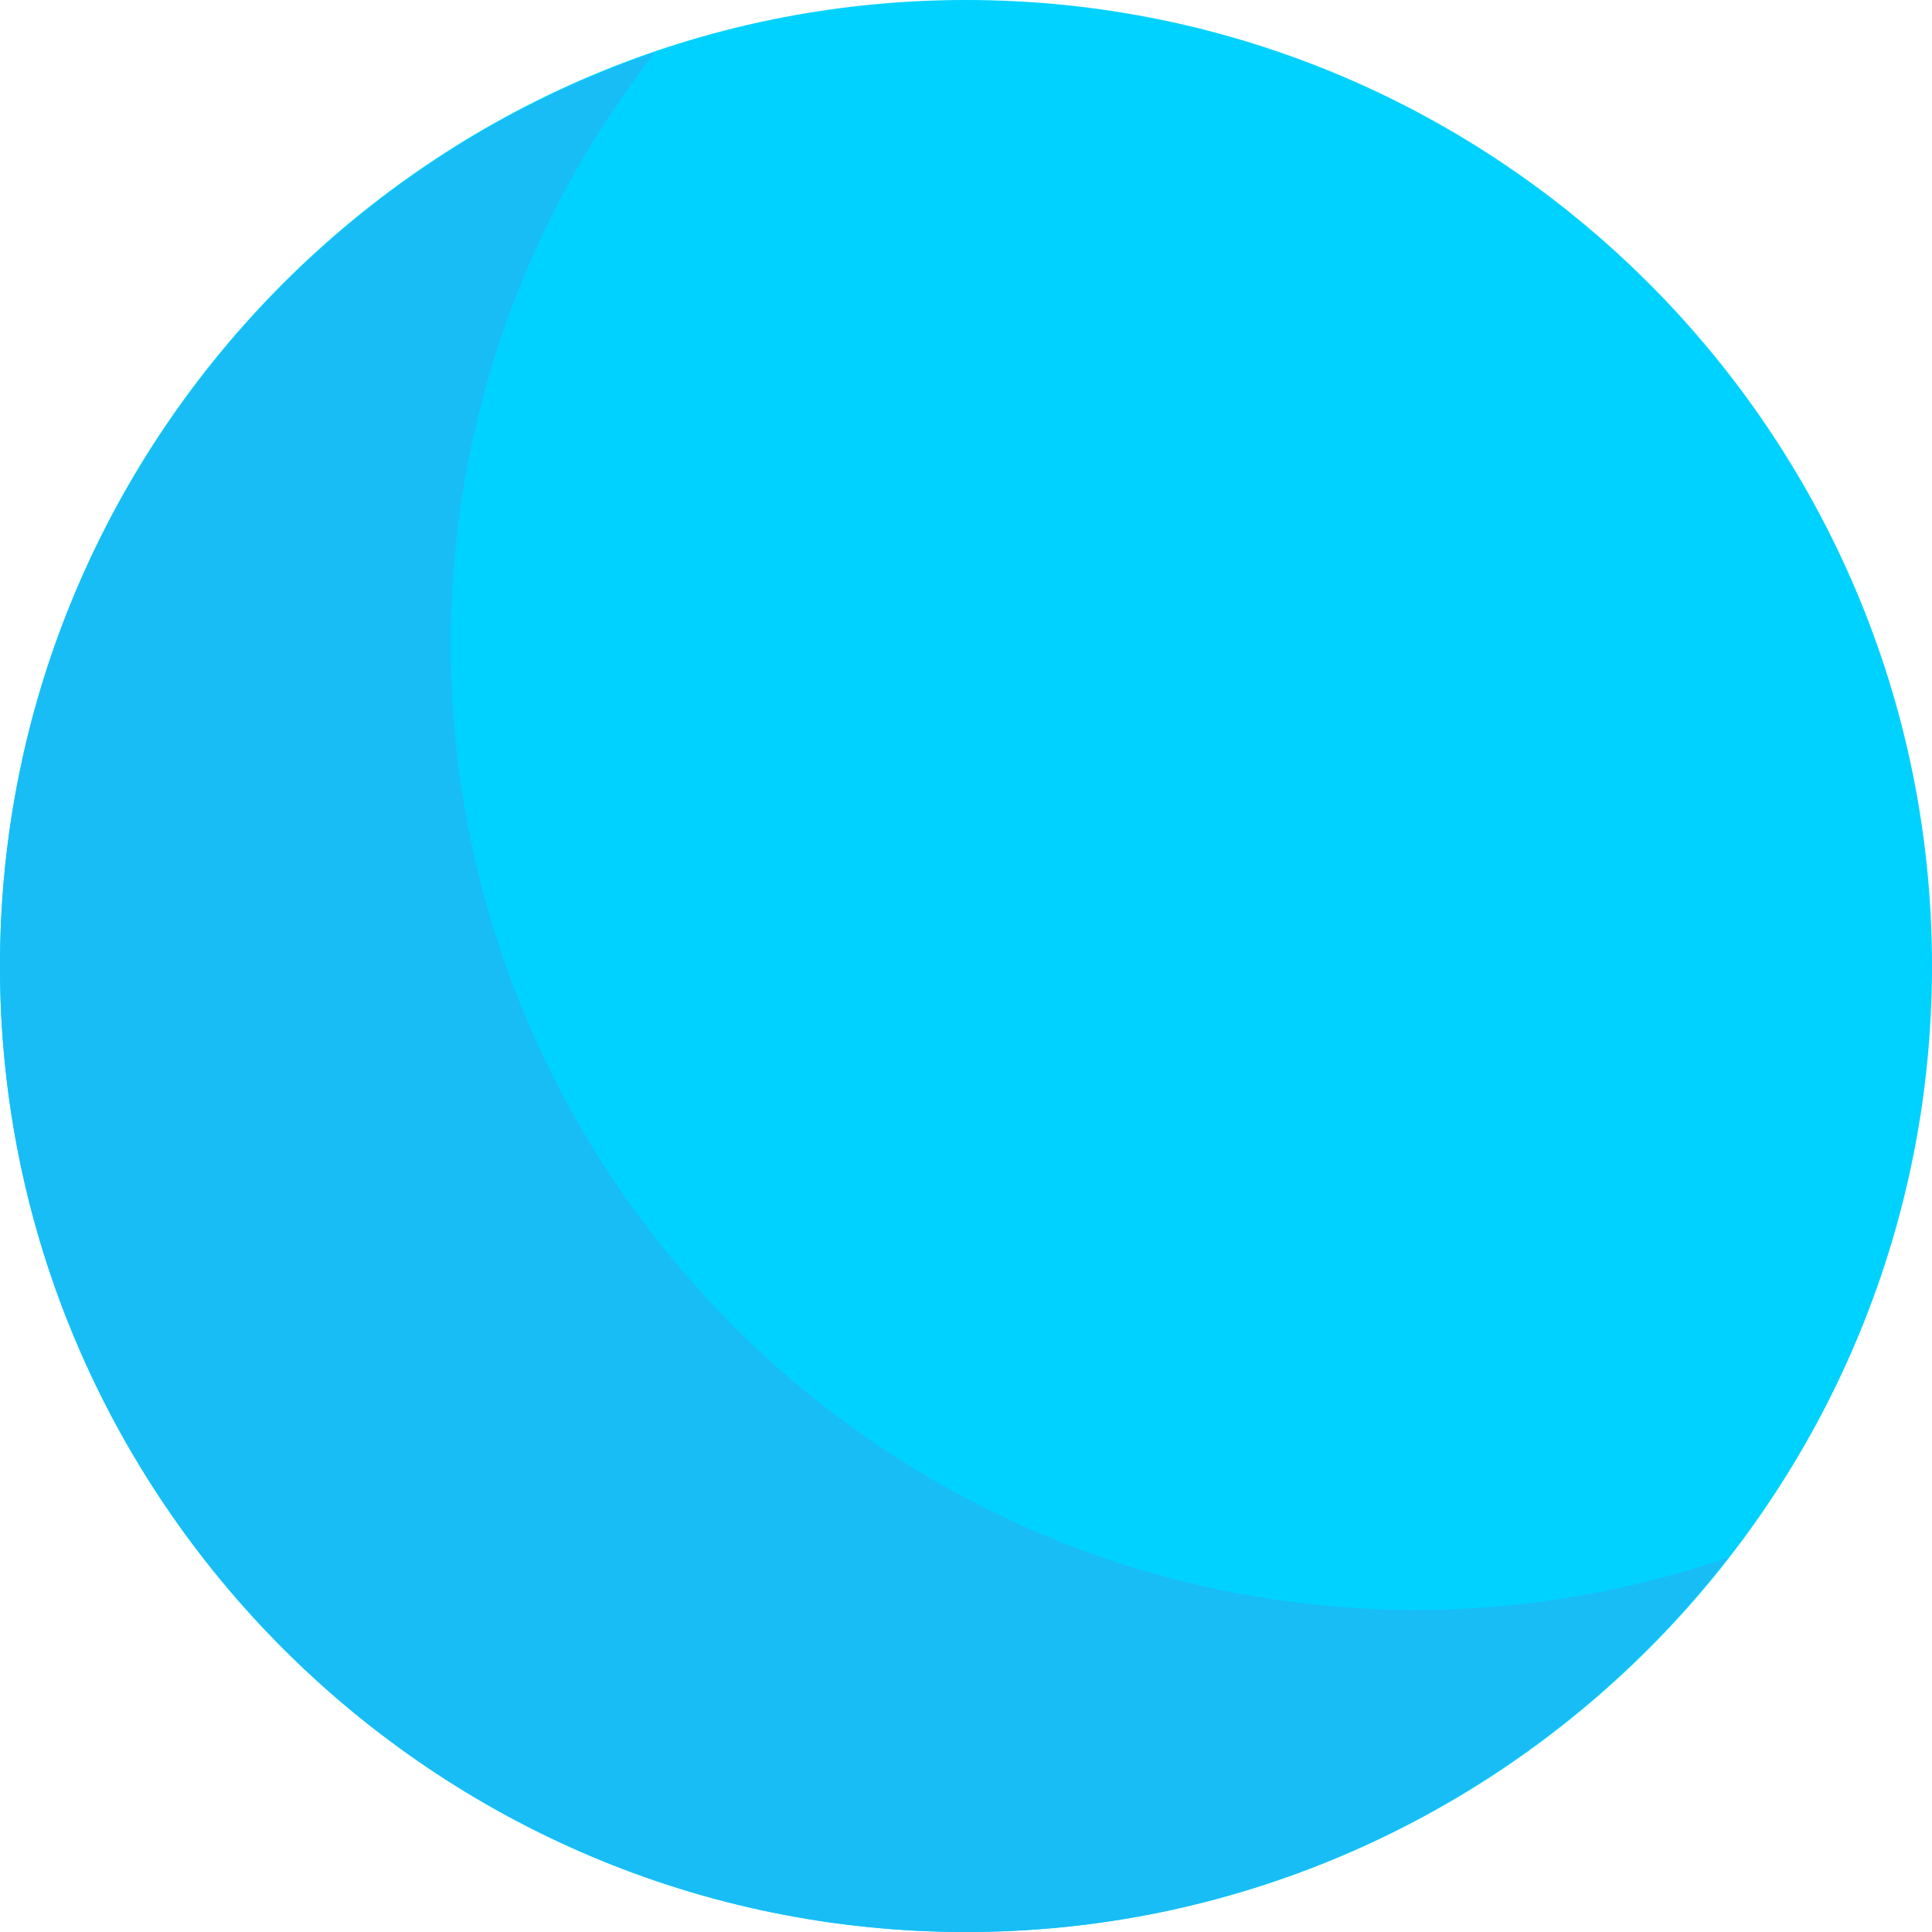 <svg width="37" height="37" viewBox="0 0 37 37" fill="none" xmlns="http://www.w3.org/2000/svg">
<g clip-path="url(#clip0_400_1808)">
<path d="M18.5 37C8.299 37 0 28.701 0 18.5C0 8.299 8.299 0 18.5 0C28.701 0 37 8.299 37 18.5C37 28.701 28.701 37 18.5 37Z" fill="#00D2FF"/>
<path d="M27.133 30.833C16.933 30.833 8.633 22.534 8.633 12.333C8.633 8.063 10.102 4.138 12.541 1.003C5.259 3.491 0 10.386 0 18.5C0 28.701 8.299 37 18.5 37C24.431 37 29.705 34.184 33.093 29.83C31.22 30.47 29.22 30.833 27.133 30.833Z" fill="#18BDF6"/>
</g>
<defs>
<clipPath id="clip0_400_1808">
<rect width="37" height="37" fill="white"/>
</clipPath>
</defs>
</svg>
